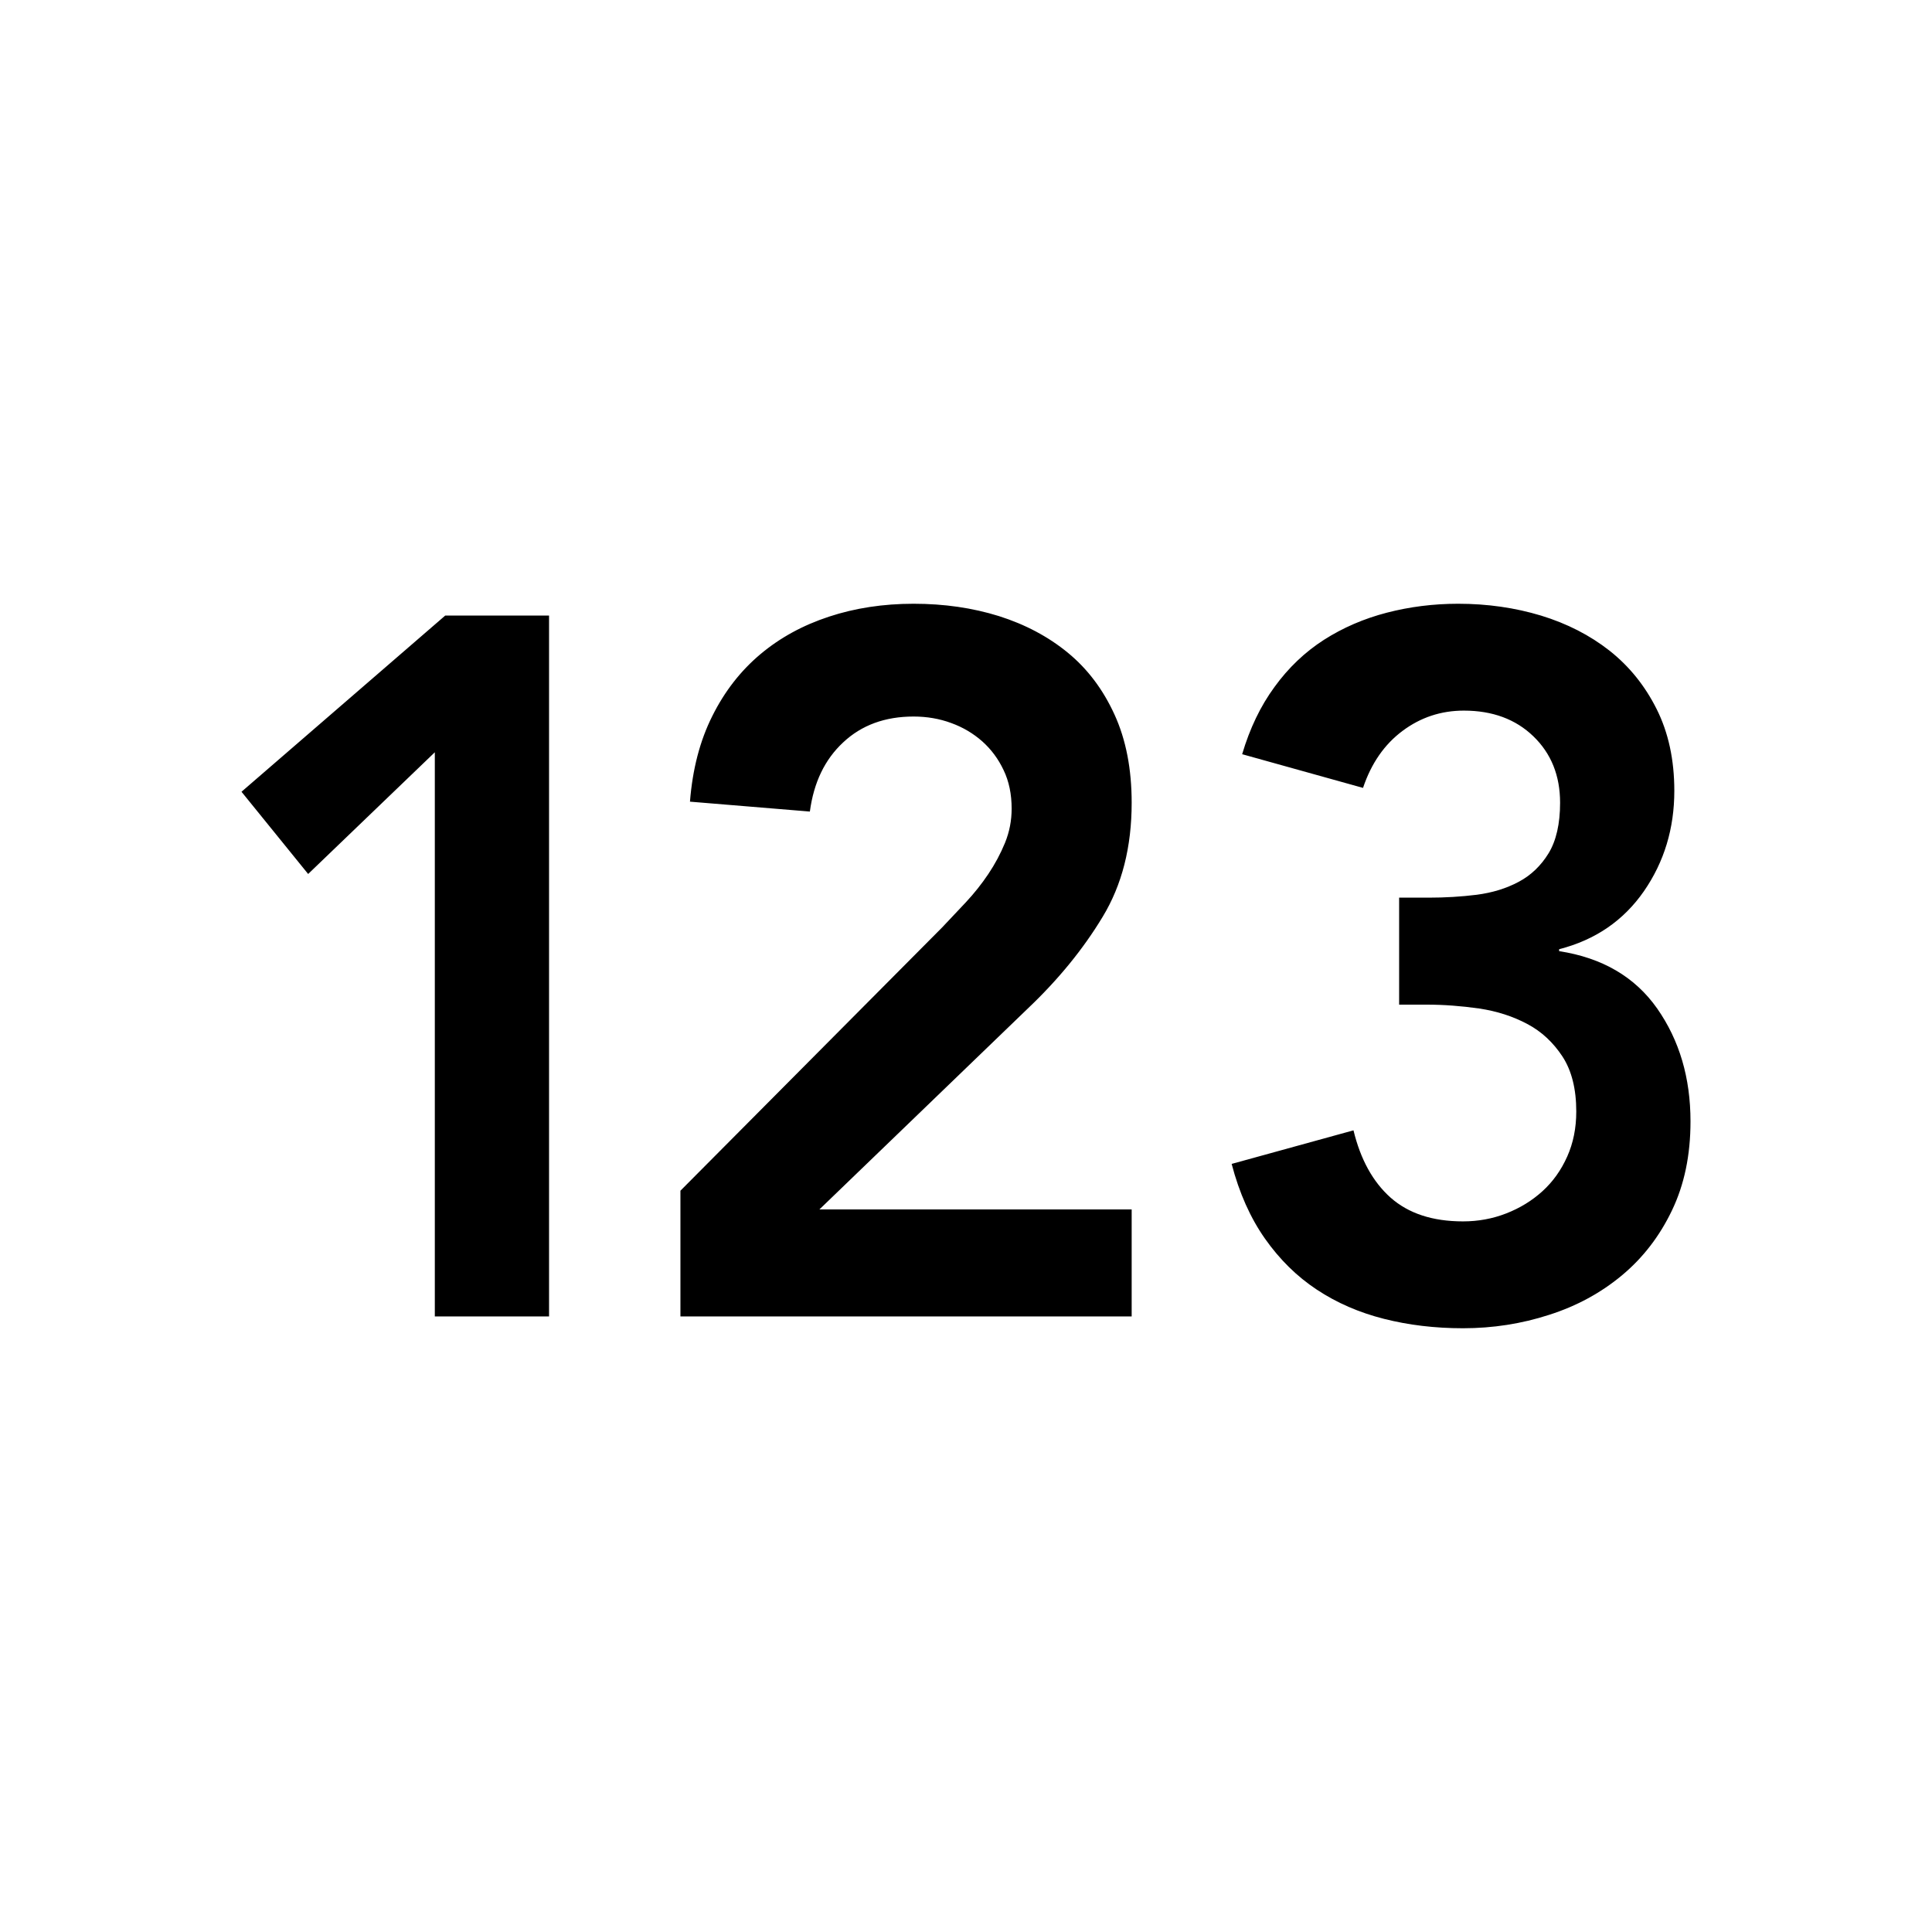 <svg width="16" height="16" viewBox="0 0 16 16" fill="none" xmlns="http://www.w3.org/2000/svg">
<path fill-rule="evenodd" clip-rule="evenodd" d="M5.635 9.861L7.803 7.68L8 7.471C8.068 7.398 8.13 7.32 8.185 7.238C8.24 7.156 8.286 7.07 8.323 6.98C8.36 6.889 8.378 6.795 8.378 6.697C8.378 6.577 8.356 6.47 8.311 6.377C8.267 6.284 8.208 6.205 8.134 6.139C8.06 6.074 7.975 6.023 7.878 5.988C7.781 5.952 7.677 5.934 7.566 5.934C7.33 5.934 7.135 6.005 6.983 6.148C6.83 6.29 6.739 6.481 6.707 6.721L5.714 6.639C5.735 6.372 5.796 6.135 5.899 5.93C6.001 5.725 6.134 5.555 6.297 5.418C6.46 5.281 6.649 5.178 6.865 5.107C7.08 5.036 7.314 5 7.566 5C7.819 5 8.054 5.034 8.272 5.102C8.49 5.171 8.681 5.272 8.844 5.406C9.007 5.54 9.135 5.71 9.23 5.918C9.325 6.126 9.372 6.369 9.372 6.648C9.372 7.014 9.292 7.329 9.131 7.594C8.971 7.859 8.765 8.112 8.512 8.352L6.786 10.016H9.372V10.902H5.635V9.861ZM3.601 6.23L2.552 7.238L2 6.557L3.687 5.098H4.547V10.902H3.601V6.23ZM11.832 7.434H11.587V8.32H11.816C11.958 8.32 12.102 8.331 12.25 8.352C12.397 8.374 12.53 8.417 12.648 8.48C12.766 8.542 12.863 8.633 12.94 8.75C13.016 8.867 13.054 9.019 13.054 9.205C13.054 9.342 13.029 9.466 12.979 9.578C12.929 9.69 12.861 9.786 12.774 9.865C12.687 9.944 12.587 10.005 12.474 10.049C12.361 10.093 12.242 10.115 12.116 10.115C11.863 10.115 11.664 10.049 11.516 9.918C11.369 9.787 11.267 9.601 11.209 9.361L10.2 9.639C10.263 9.88 10.355 10.086 10.476 10.258C10.597 10.43 10.74 10.571 10.905 10.68C11.071 10.79 11.256 10.87 11.461 10.922C11.666 10.974 11.884 11 12.116 11C12.363 11 12.601 10.963 12.829 10.889C13.058 10.816 13.259 10.706 13.432 10.562C13.606 10.417 13.744 10.238 13.846 10.025C13.949 9.811 14 9.566 14 9.287C14 8.926 13.908 8.615 13.724 8.352C13.54 8.09 13.269 7.932 12.912 7.877V7.861C13.212 7.784 13.445 7.624 13.614 7.381C13.782 7.138 13.866 6.861 13.866 6.549C13.866 6.292 13.817 6.067 13.72 5.873C13.623 5.679 13.493 5.518 13.33 5.389C13.167 5.261 12.978 5.164 12.762 5.098C12.547 5.033 12.318 5 12.076 5C11.871 5 11.674 5.025 11.485 5.074C11.296 5.123 11.122 5.198 10.964 5.299C10.807 5.4 10.67 5.53 10.555 5.689C10.439 5.847 10.35 6.033 10.287 6.246L11.288 6.525C11.356 6.322 11.465 6.165 11.615 6.053C11.765 5.941 11.934 5.885 12.123 5.885C12.36 5.885 12.552 5.956 12.699 6.098C12.846 6.24 12.92 6.423 12.92 6.648C12.92 6.822 12.888 6.962 12.825 7.066C12.762 7.169 12.679 7.249 12.577 7.303C12.474 7.358 12.359 7.393 12.23 7.41C12.101 7.426 11.969 7.434 11.832 7.434Z" fill="black"/>
</svg>
